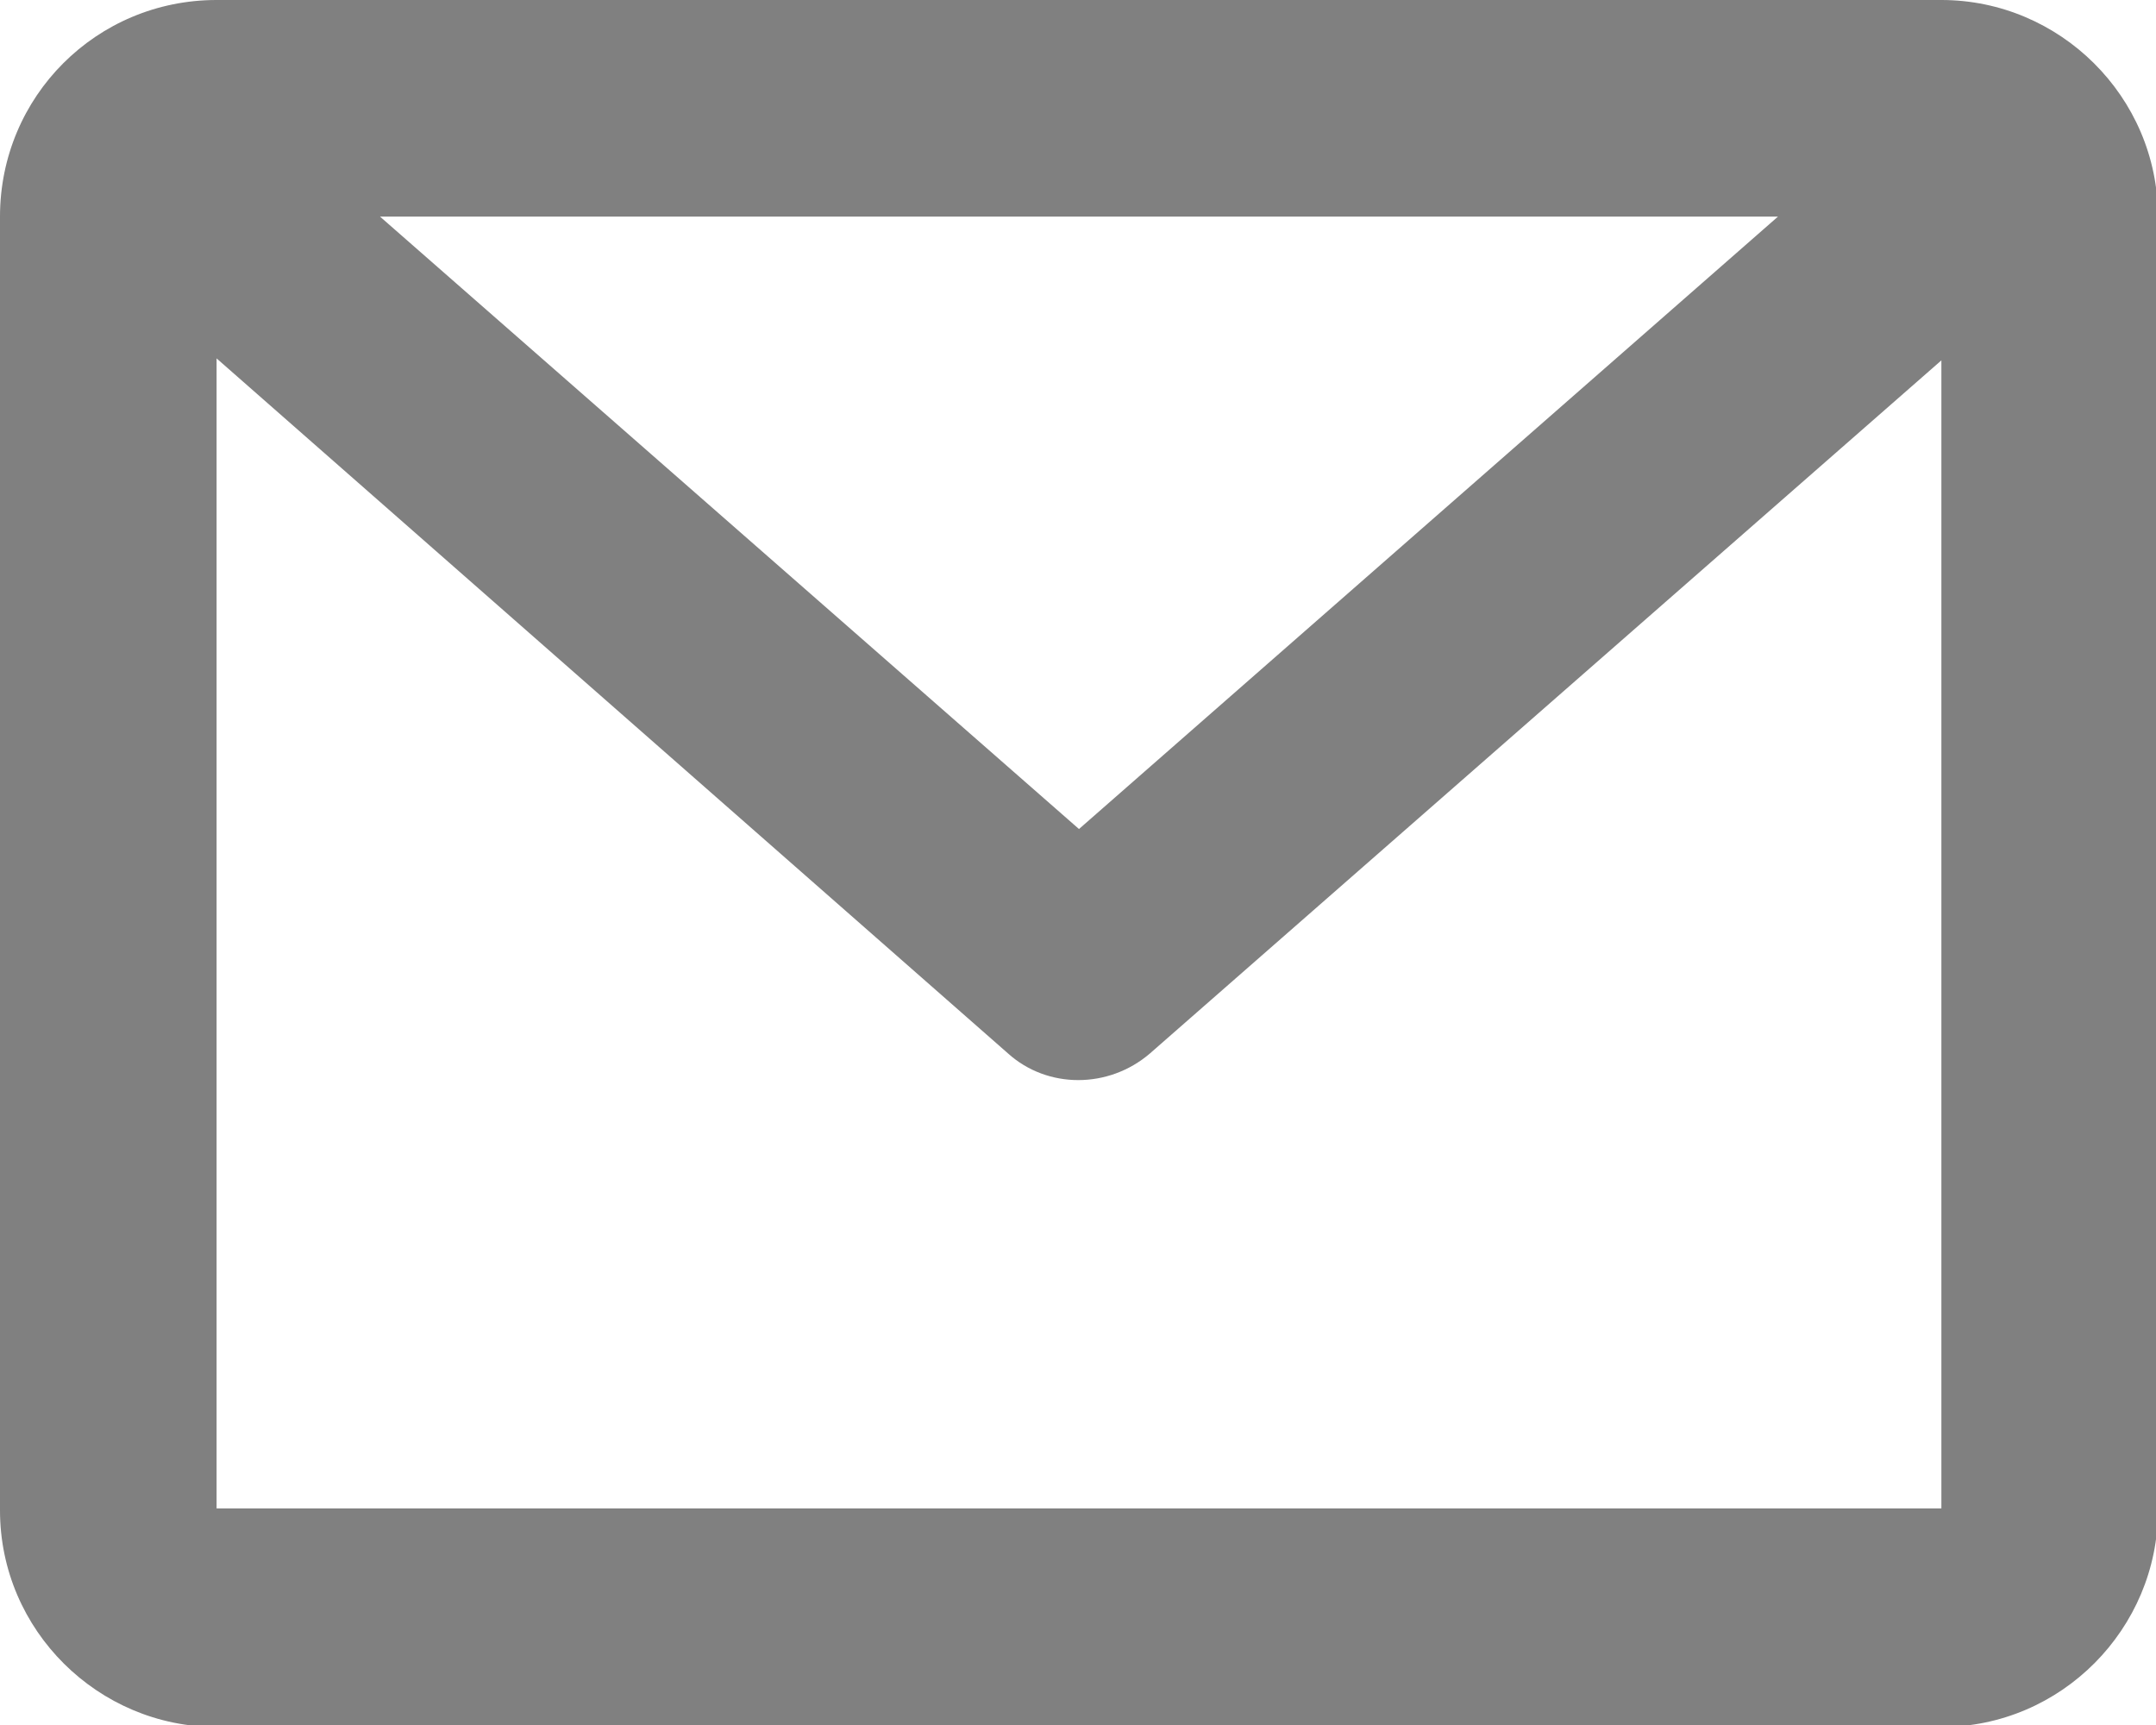 <?xml version="1.0" encoding="UTF-8"?>
<svg id="Layer_1" data-name="Layer 1" xmlns="http://www.w3.org/2000/svg" viewBox="0 0 10.95 8.76">
  <defs>
    <style>
      .cls-1 {
        fill: gray;
      }
    </style>
  </defs>
  <path class="cls-1" d="m0,1.1C0,.49.49,0,1.1,0h8.76c.6,0,1.1.49,1.1,1.1v6.57c0,.6-.49,1.1-1.1,1.1H1.1c-.6,0-1.1-.49-1.1-1.1V1.1Zm1.93,0l3.55,3.11,3.55-3.11H1.93Zm7.93.73l-4.02,3.52c-.21.18-.52.18-.72,0L1.1,1.82v5.84h8.76V1.82Z"/>
</svg>